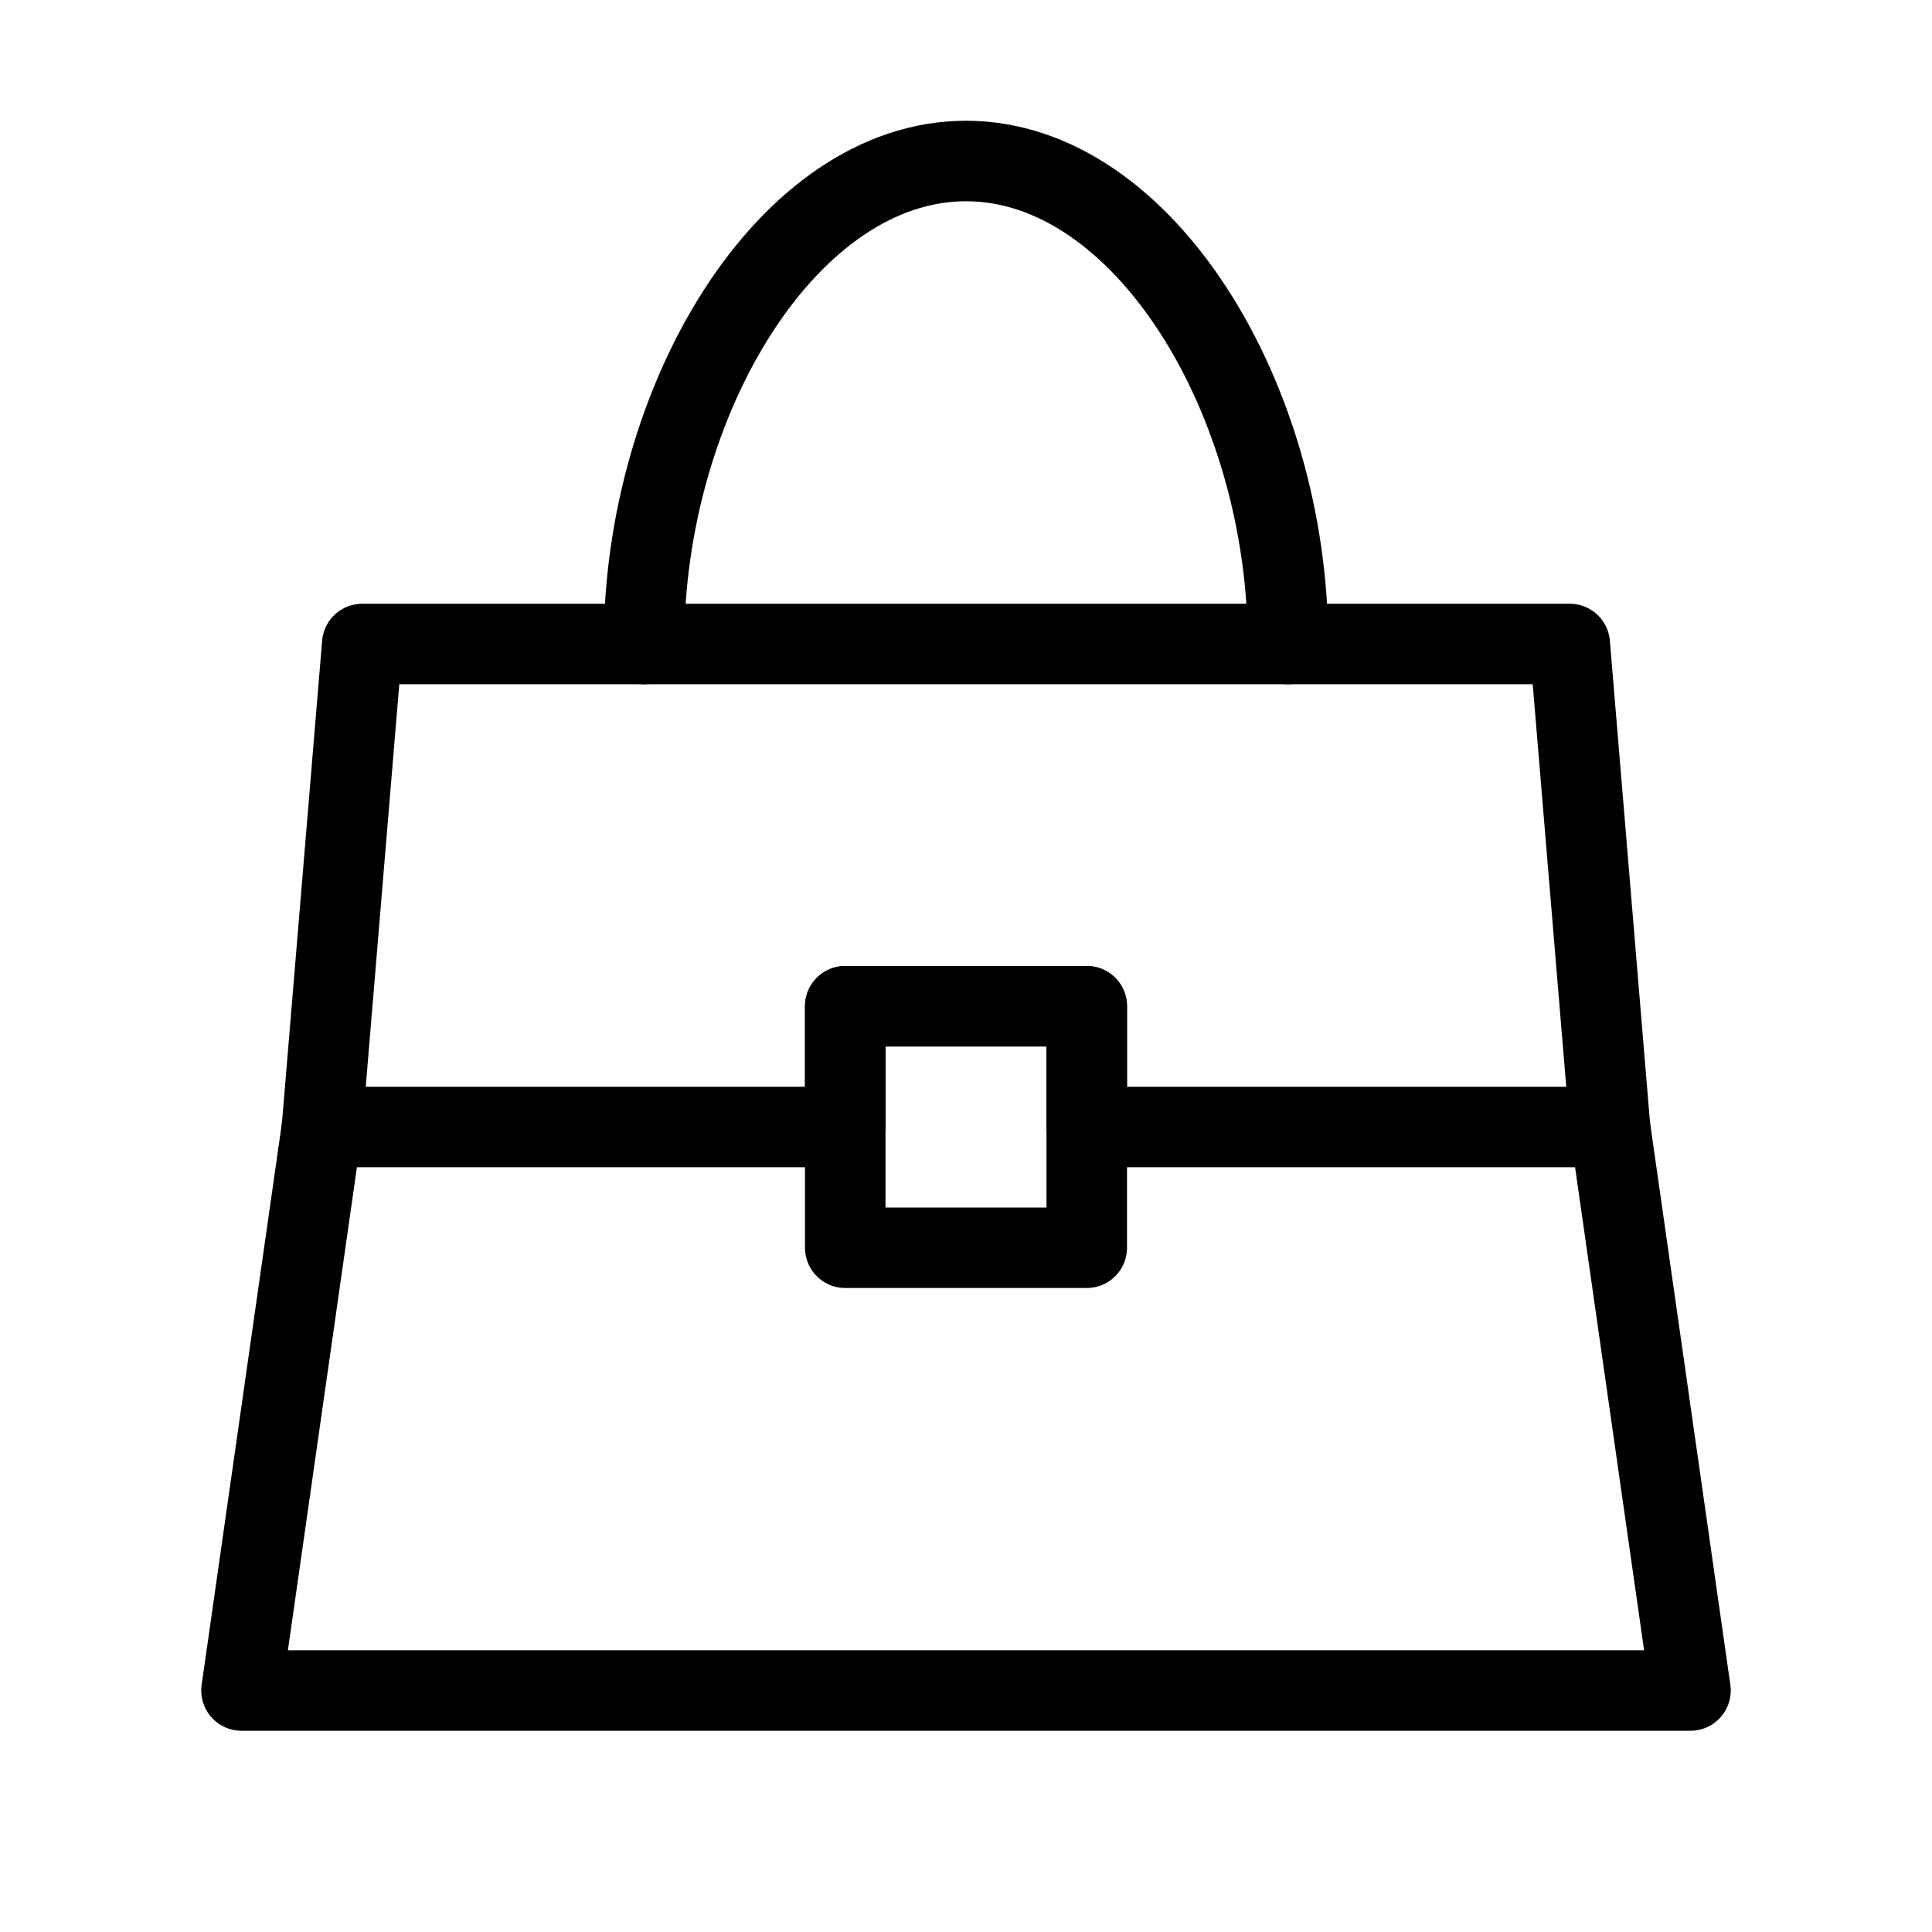 <svg viewBox="0 0 48 48" fill="none" xmlns="http://www.w3.org/2000/svg"><path d="M32 16C32 9.925 28.418 4 24 4C19.582 4 16 9.925 16 16" stroke="currentColor" stroke-width="2" stroke-linecap="round" stroke-linejoin="round"/><path d="M9 16H39L40 28H27V25H21V28H8L9 16Z" fill="none" stroke="currentColor" stroke-width="2" stroke-linecap="round" stroke-linejoin="round"/><path d="M8 28L6 42H42L40 28" stroke="currentColor" stroke-width="2" stroke-linecap="round" stroke-linejoin="round"/><path d="M21 25H27V31H21V25Z" stroke="currentColor" stroke-width="2" stroke-linecap="round" stroke-linejoin="round"/></svg>